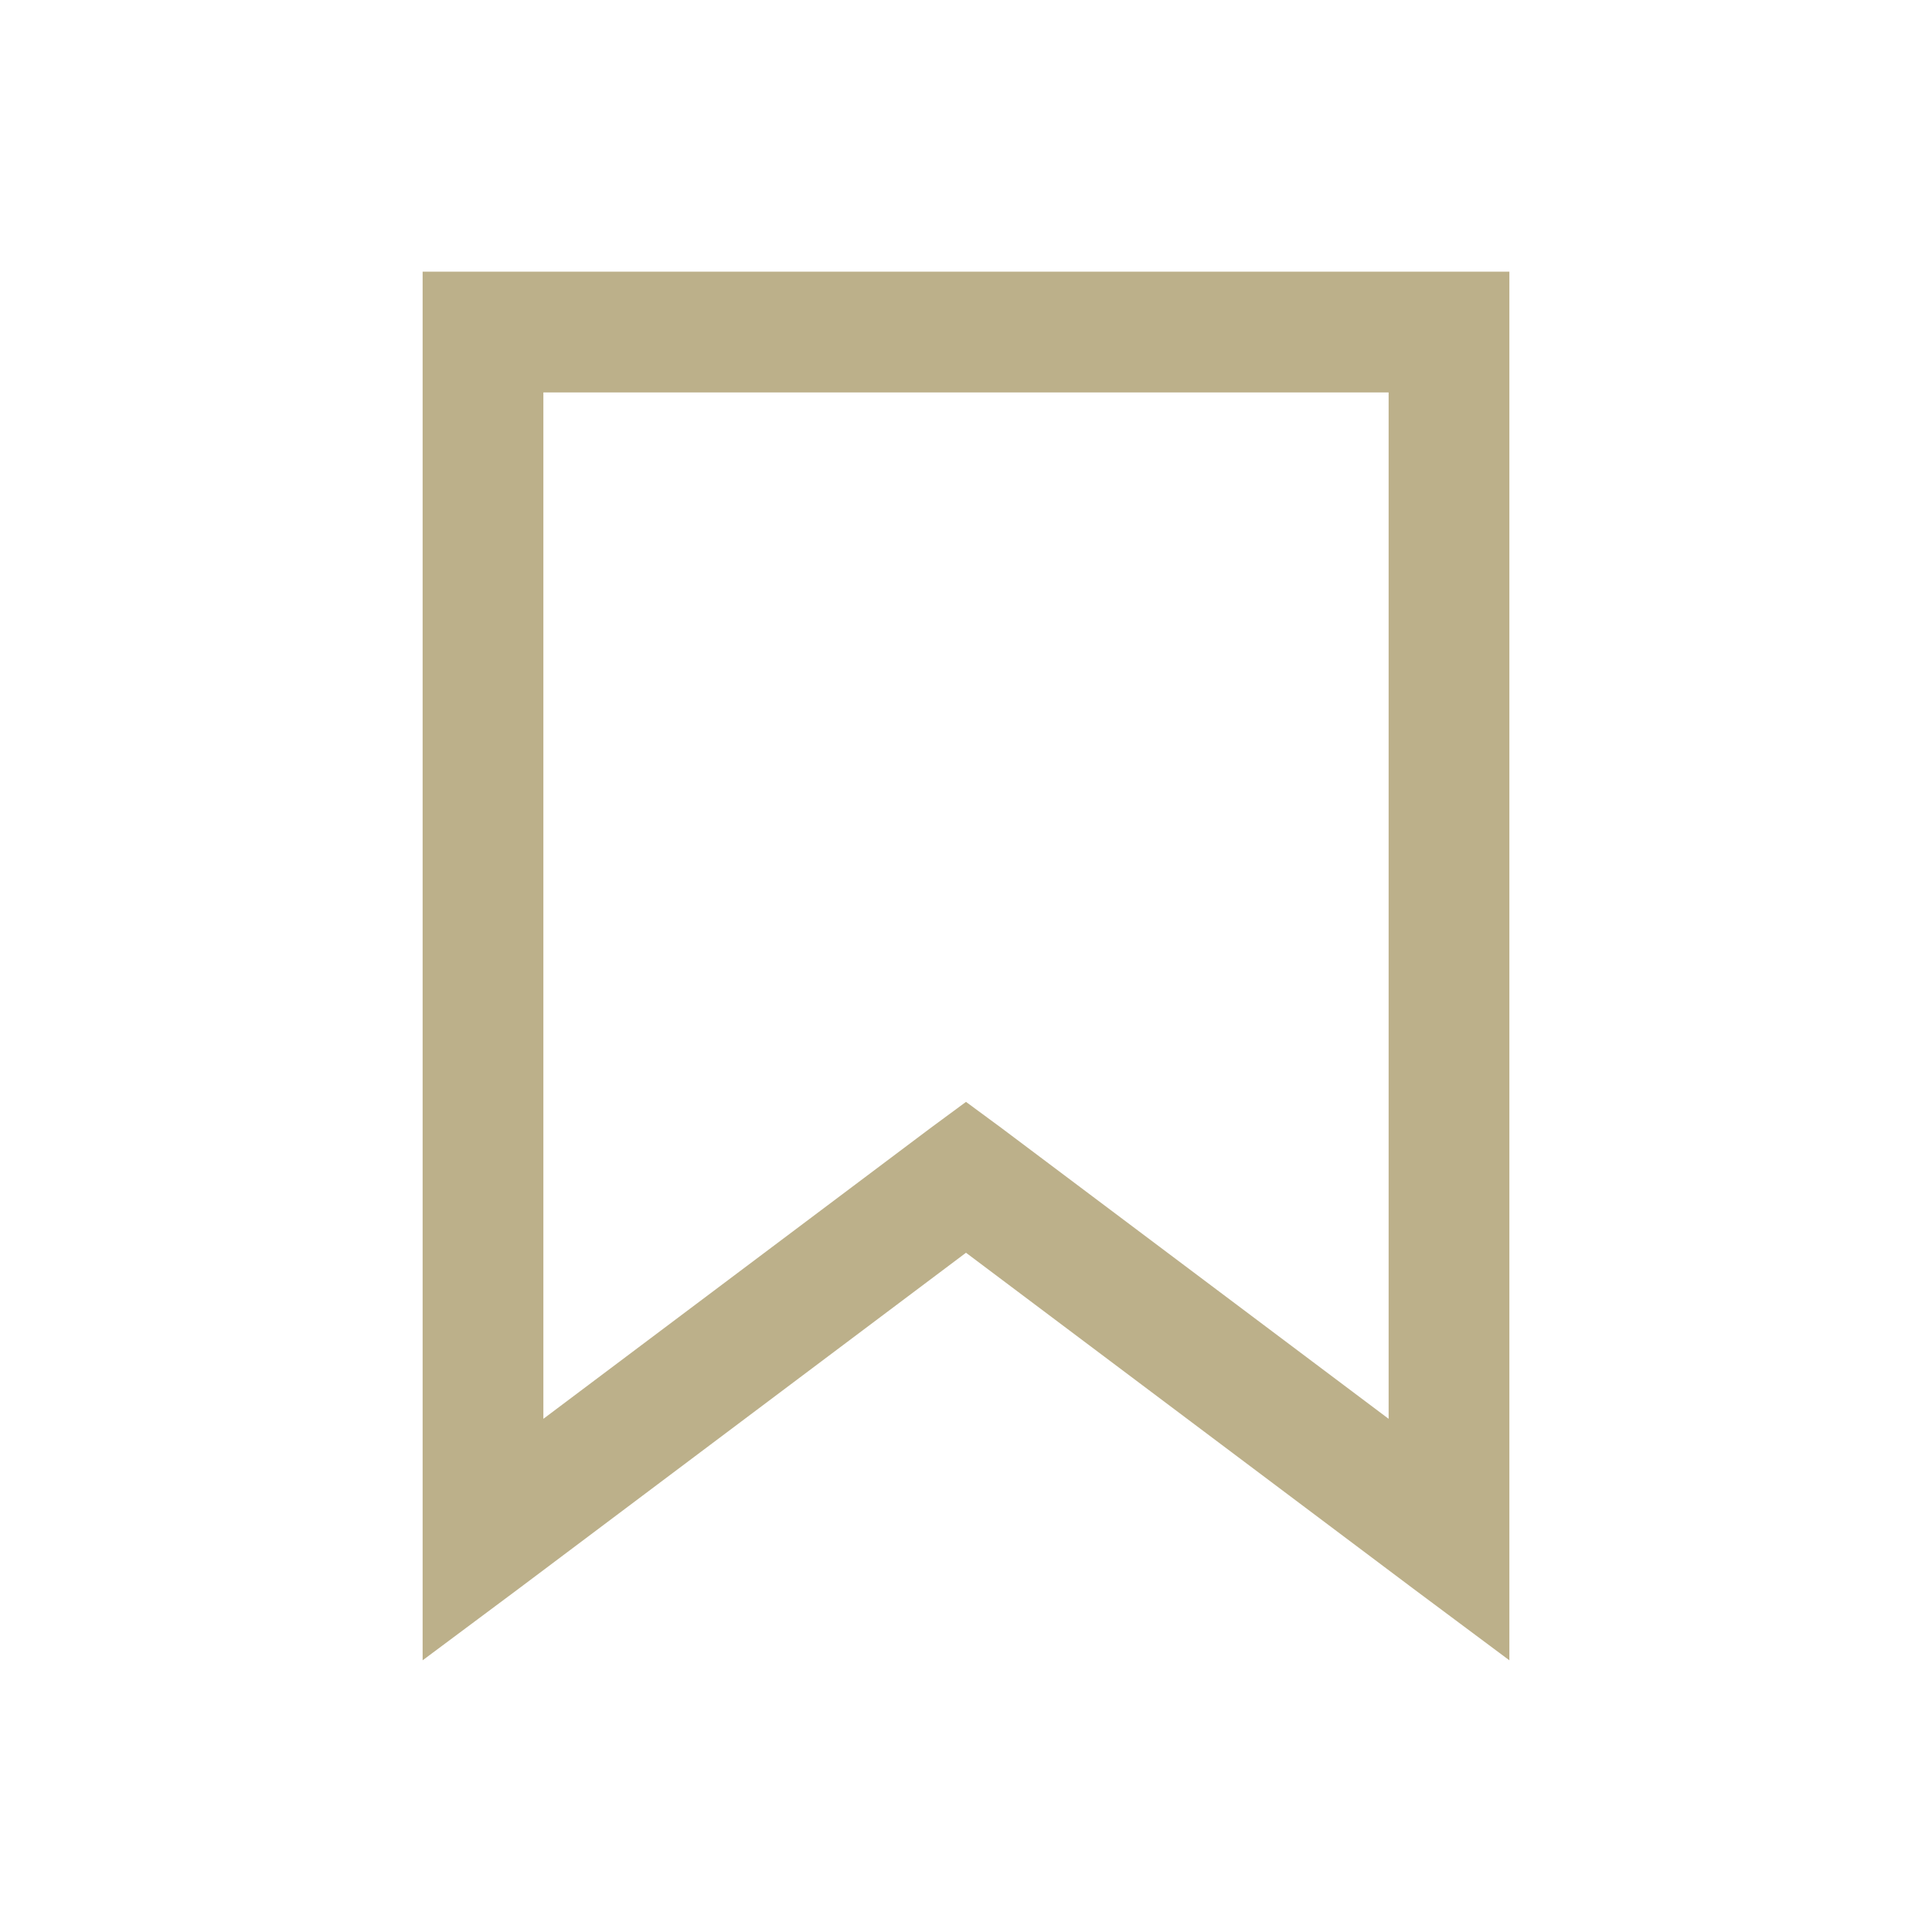 <svg width="24" height="24" viewBox="0 0 24 24" fill="none" xmlns="http://www.w3.org/2000/svg">
<path d="M5.25 3.375V20.625L6.445 19.734L12 15.562L17.555 19.734L18.75 20.625V3.375H5.25ZM6.75 4.875H17.25V17.625L12.445 14.016L12 13.688L11.555 14.016L6.75 17.625V4.875Z" fill="#BCB08A"/>
</svg>
